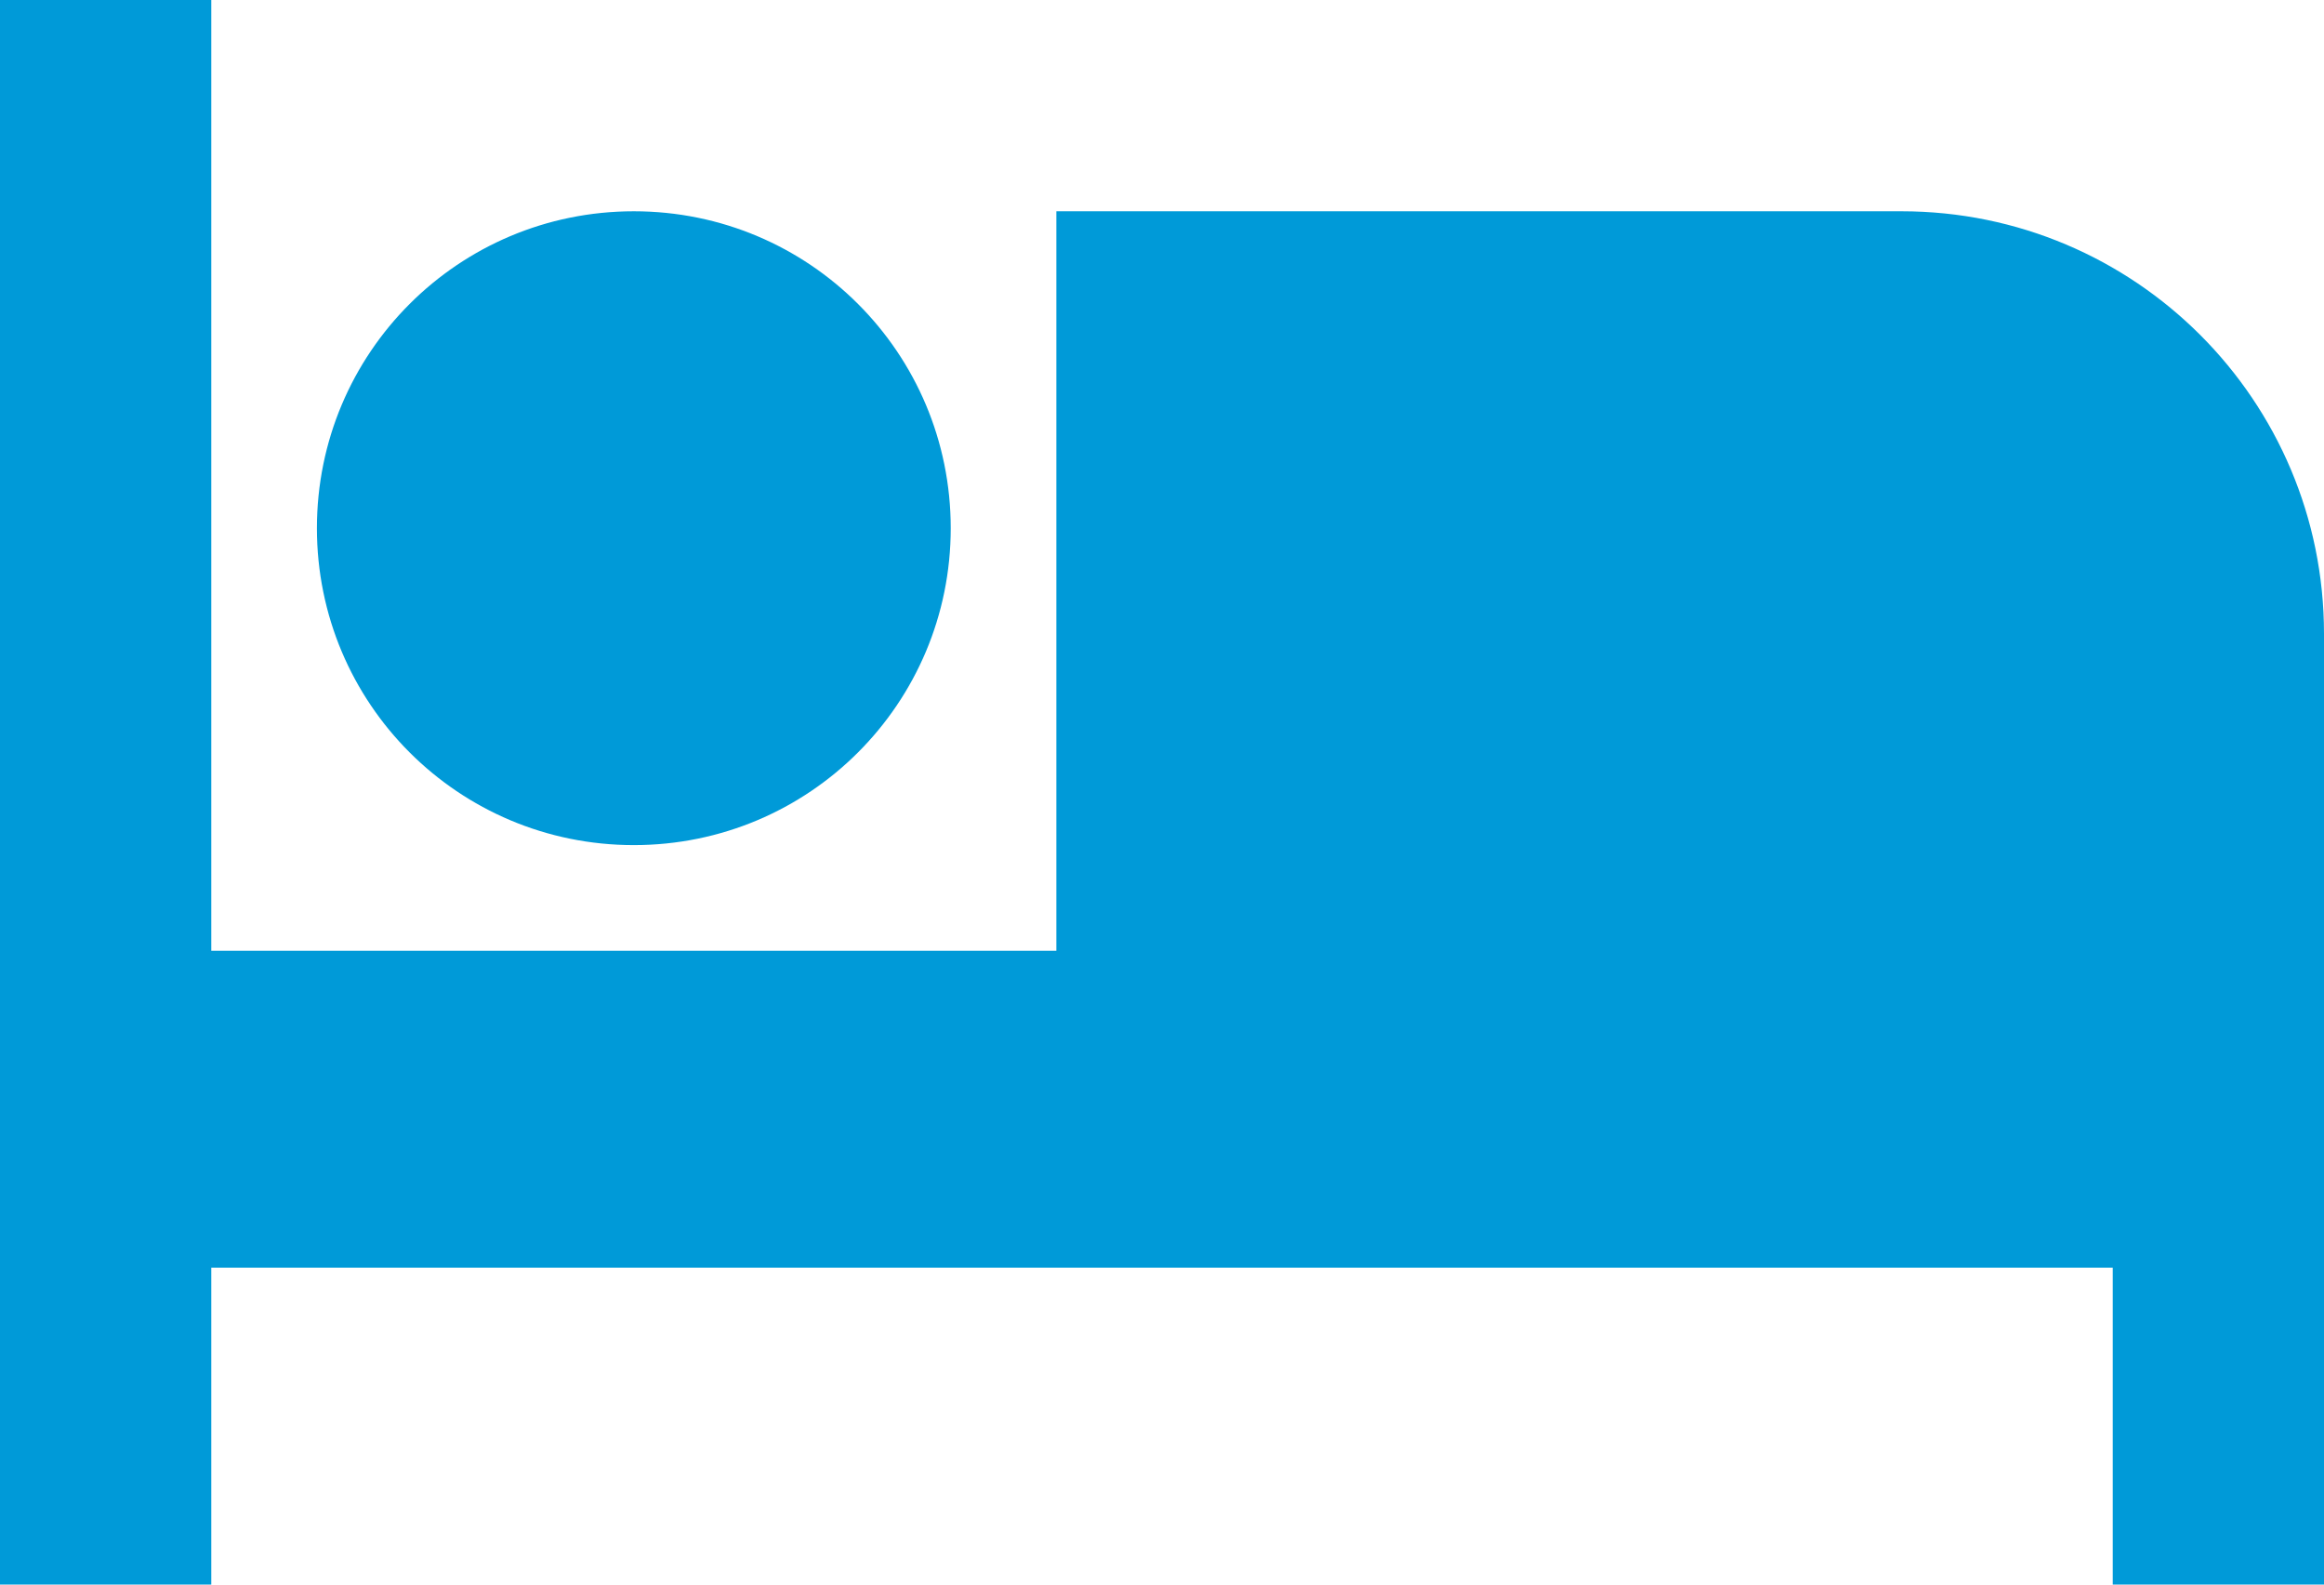<svg width="22" height="15" viewBox="0 0 22 15" fill="none" xmlns="http://www.w3.org/2000/svg">
<path d="M6 8C7.66 8 9 6.66 9 5C9 3.34 7.66 2 6 2C4.34 2 3 3.34 3 5C3 6.66 4.34 8 6 8ZM18 2H10V9H2V0H0V15H2V12H20V15H22V6C22 3.79 20.21 2 18 2Z" fill="#009AD8"/>
</svg>
